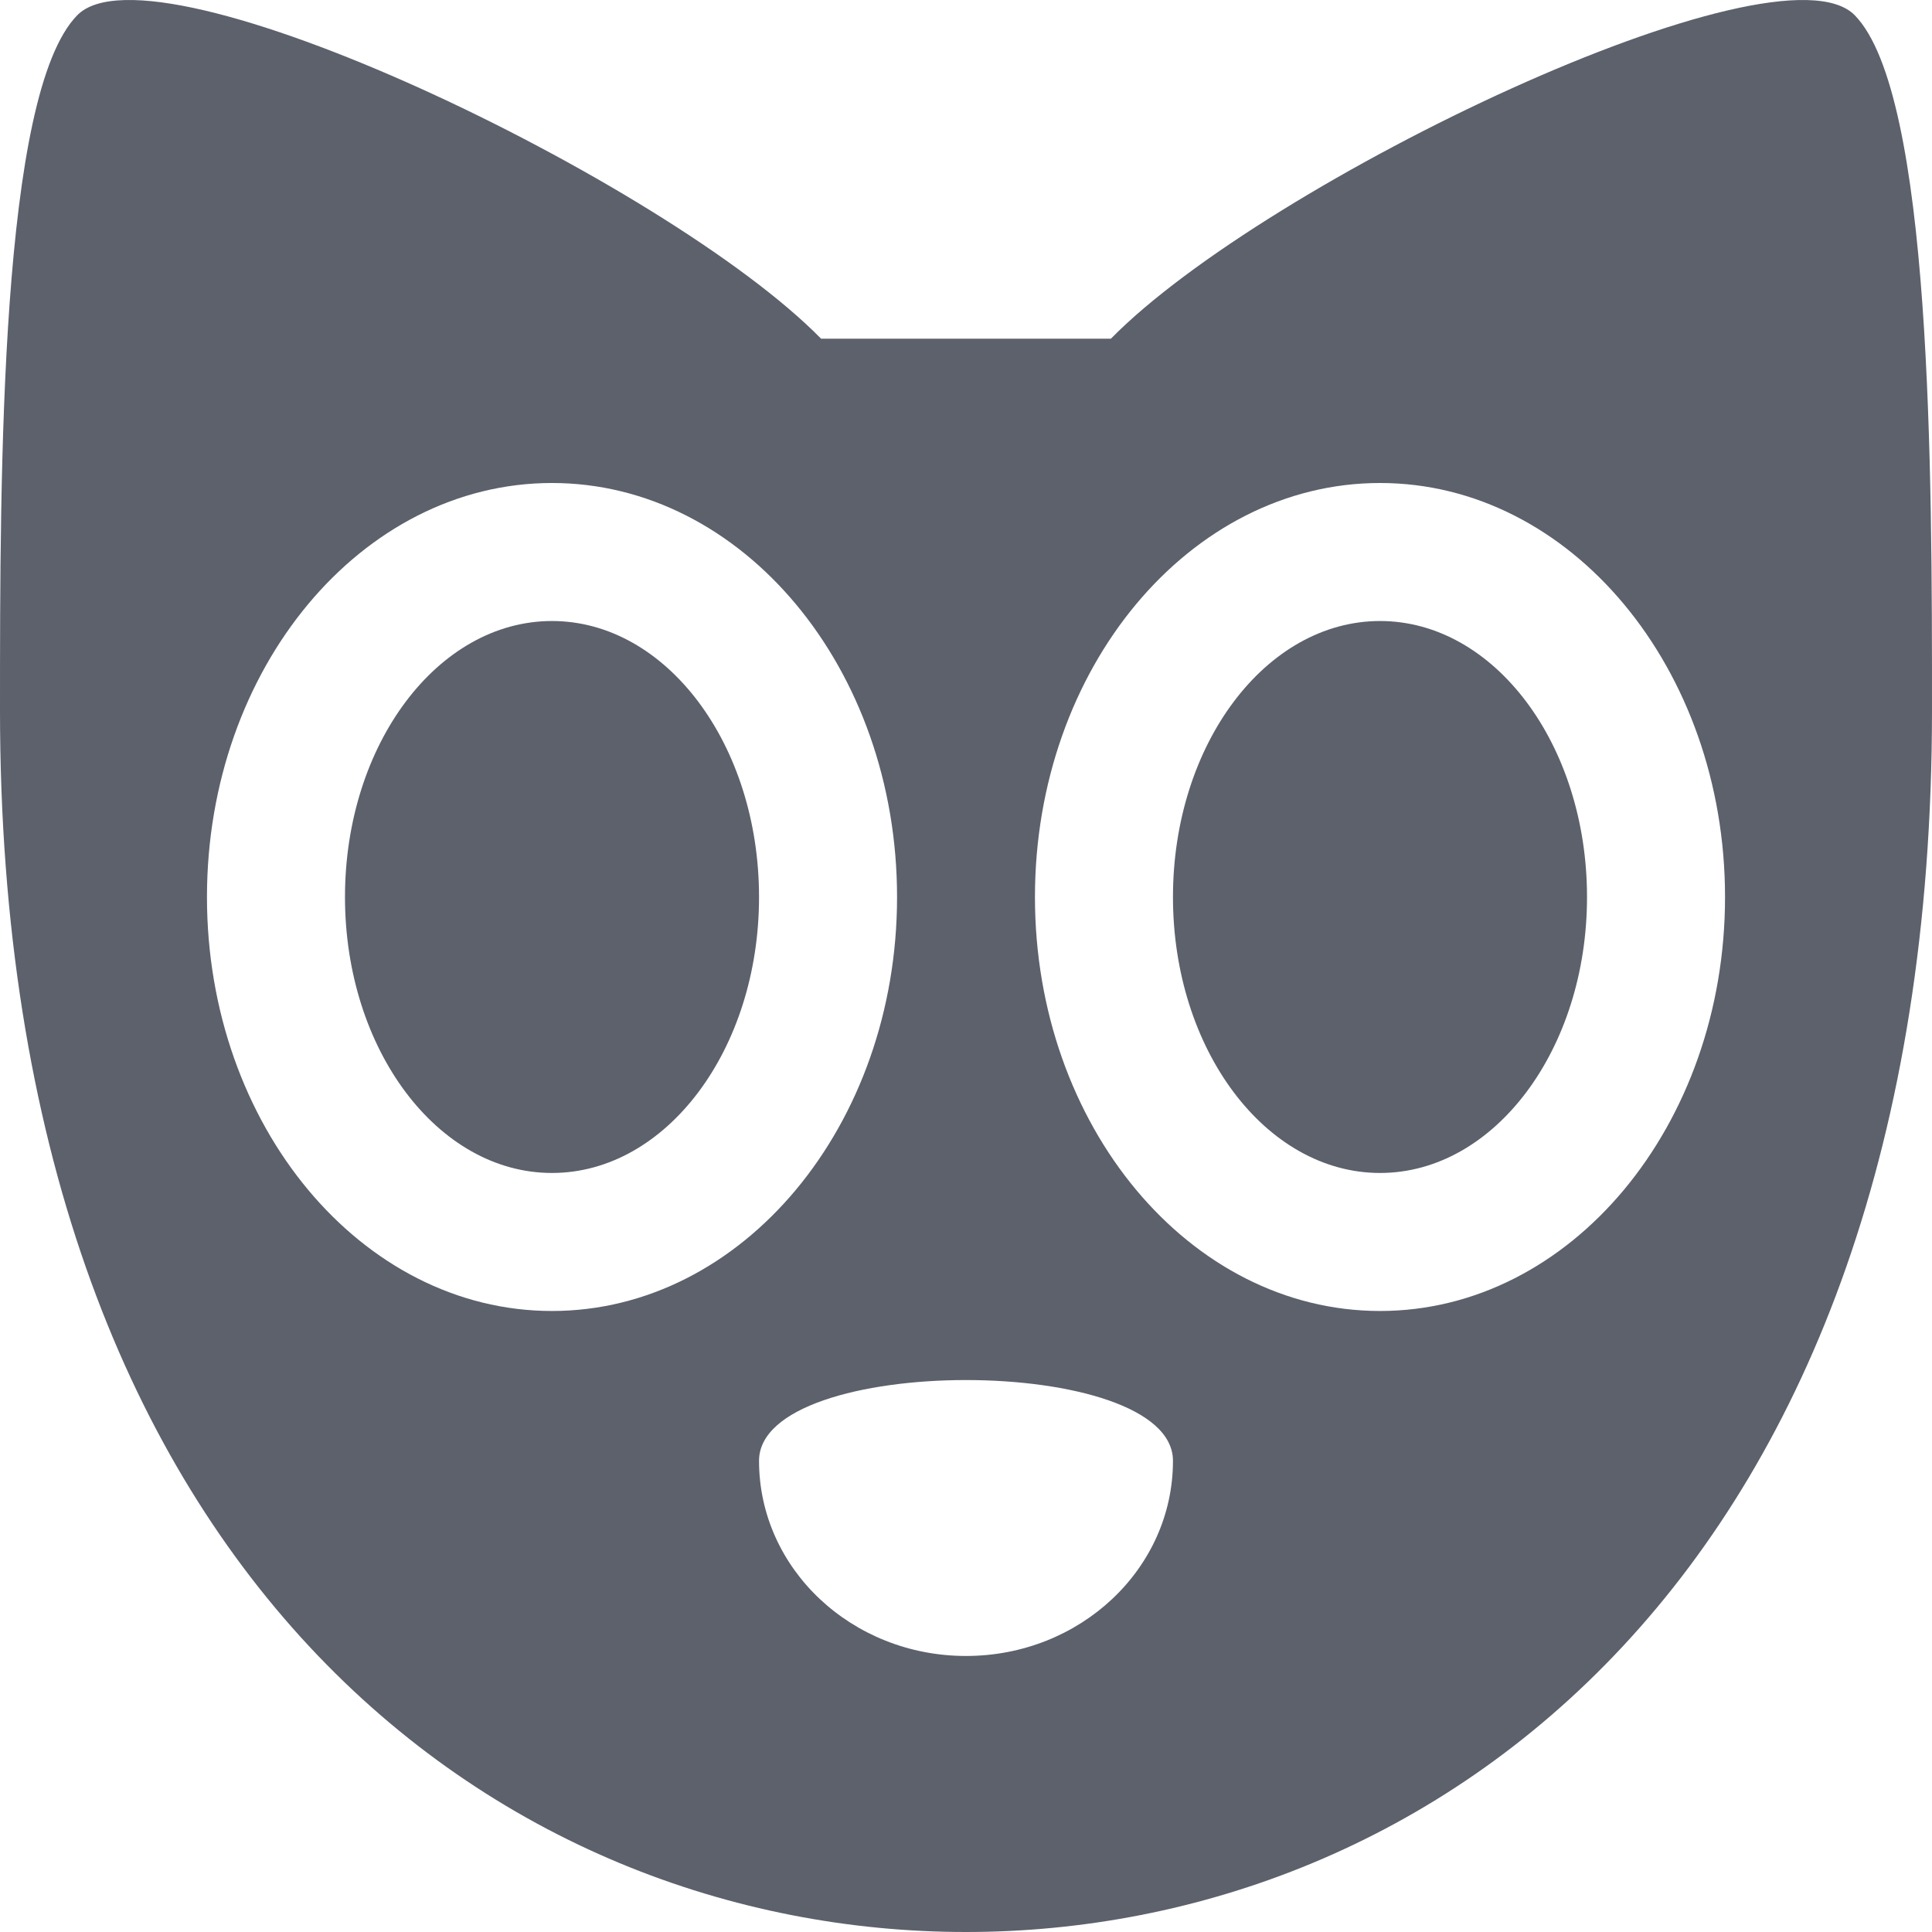 <svg xmlns="http://www.w3.org/2000/svg" style="isolation:isolate" width="16" height="16" viewBox="0 0 16 16">
 <defs>
  <style id="current-color-scheme" type="text/css">
   .ColorScheme-Text { color:#5c616c; } .ColorScheme-Highlight { color:#5294e2; }
  </style>
  <linearGradient id="arrongin" x1="0%" x2="0%" y1="0%" y2="100%">
   <stop offset="0%" style="stop-color:#dd9b44; stop-opacity:1"/>
   <stop offset="100%" style="stop-color:#ad6c16; stop-opacity:1"/>
  </linearGradient>
  <linearGradient id="aurora" x1="0%" x2="0%" y1="0%" y2="100%">
   <stop offset="0%" style="stop-color:#09D4DF; stop-opacity:1"/>
   <stop offset="100%" style="stop-color:#9269F4; stop-opacity:1"/>
  </linearGradient>
  <linearGradient id="fitdance" x1="0%" x2="0%" y1="0%" y2="100%">
   <stop offset="0%" style="stop-color:#1AD6AB; stop-opacity:1"/>
   <stop offset="100%" style="stop-color:#329DB6; stop-opacity:1"/>
  </linearGradient>
  <linearGradient id="oomox" x1="0%" x2="0%" y1="0%" y2="100%">
   <stop offset="0%" style="stop-color:$GRADIENT1; stop-opacity:1"/>
   <stop offset="100%" style="stop-color:$GRADIENT2; stop-opacity:1"/>
  </linearGradient>
  <linearGradient id="rainblue" x1="0%" x2="0%" y1="0%" y2="100%">
   <stop offset="0%" style="stop-color:#00F260; stop-opacity:1"/>
   <stop offset="100%" style="stop-color:#0575E6; stop-opacity:1"/>
  </linearGradient>
  <linearGradient id="sunrise" x1="0%" x2="0%" y1="0%" y2="100%">
   <stop offset="0%" style="stop-color: #FF8501; stop-opacity:1"/>
   <stop offset="100%" style="stop-color: #FFCB01; stop-opacity:1"/>
  </linearGradient>
  <linearGradient id="telinkrin" x1="0%" x2="0%" y1="0%" y2="100%">
   <stop offset="0%" style="stop-color: #b2ced6; stop-opacity:1"/>
   <stop offset="100%" style="stop-color: #6da5b7; stop-opacity:1"/>
  </linearGradient>
  <linearGradient id="60spsycho" x1="0%" x2="0%" y1="0%" y2="100%">
   <stop offset="0%" style="stop-color: #df5940; stop-opacity:1"/>
   <stop offset="25%" style="stop-color: #d8d15f; stop-opacity:1"/>
   <stop offset="50%" style="stop-color: #e9882a; stop-opacity:1"/>
   <stop offset="100%" style="stop-color: #279362; stop-opacity:1"/>
  </linearGradient>
  <linearGradient id="90ssummer" x1="0%" x2="0%" y1="0%" y2="100%">
   <stop offset="0%" style="stop-color: #f618c7; stop-opacity:1"/>
   <stop offset="20%" style="stop-color: #94ffab; stop-opacity:1"/>
   <stop offset="50%" style="stop-color: #fbfd54; stop-opacity:1"/>
   <stop offset="100%" style="stop-color: #0f83ae; stop-opacity:1"/>
  </linearGradient>
 </defs>
 <path style="fill:currentColor" class="ColorScheme-Text" fill-rule="evenodd" d="M 9.714 12.098 C 9.714 12.991 8.947 13.714 8 13.714 C 7.053 13.714 6.286 12.991 6.286 12.098 C 6.286 11.206 9.714 11.206 9.714 12.098 L 9.714 12.098 L 9.714 12.098 L 9.714 12.098 L 9.714 12.098 Z M 4.571 5.143 C 5.518 5.143 6.286 6.166 6.286 7.429 C 6.286 8.691 5.518 9.714 4.571 9.714 C 3.625 9.714 2.857 8.691 2.857 7.429 C 2.857 6.166 3.625 5.143 4.571 5.143 L 4.571 5.143 L 4.571 5.143 L 4.571 5.143 L 4.571 5.143 Z M 4.571 4 C 2.994 4 1.714 5.535 1.714 7.429 C 1.714 9.322 2.994 10.857 4.571 10.857 C 6.149 10.857 7.429 9.322 7.429 7.429 C 7.429 5.535 6.149 4 4.571 4 L 4.571 4 L 4.571 4 L 4.571 4 L 4.571 4 Z M 0.64 0.126 C 0 0.779 0 3.903 0 5.882 C 0 13.063 4.16 16 8 16 C 11.84 16 16 13.062 16 5.882 C 16 3.923 16 0.779 15.36 0.126 C 14.72 -0.526 10.48 1.5 9.2 2.805 L 6.8 2.805 C 5.52 1.5 1.28 -0.526 0.64 0.126 L 0.64 0.126 L 0.64 0.126 L 0.64 0.126 L 0.64 0.126 Z M 11.429 5.143 C 12.375 5.143 13.143 6.166 13.143 7.429 C 13.143 8.691 12.375 9.714 11.429 9.714 C 10.482 9.714 9.714 8.691 9.714 7.429 C 9.714 6.166 10.482 5.143 11.429 5.143 L 11.429 5.143 L 11.429 5.143 Z M 11.429 4 C 9.851 4 8.571 5.535 8.571 7.429 C 8.571 9.322 9.851 10.857 11.429 10.857 C 13.007 10.857 14.286 9.322 14.286 7.429 C 14.286 5.535 13.007 4 11.429 4 L 11.429 4 L 11.429 4 Z"/>
</svg>
